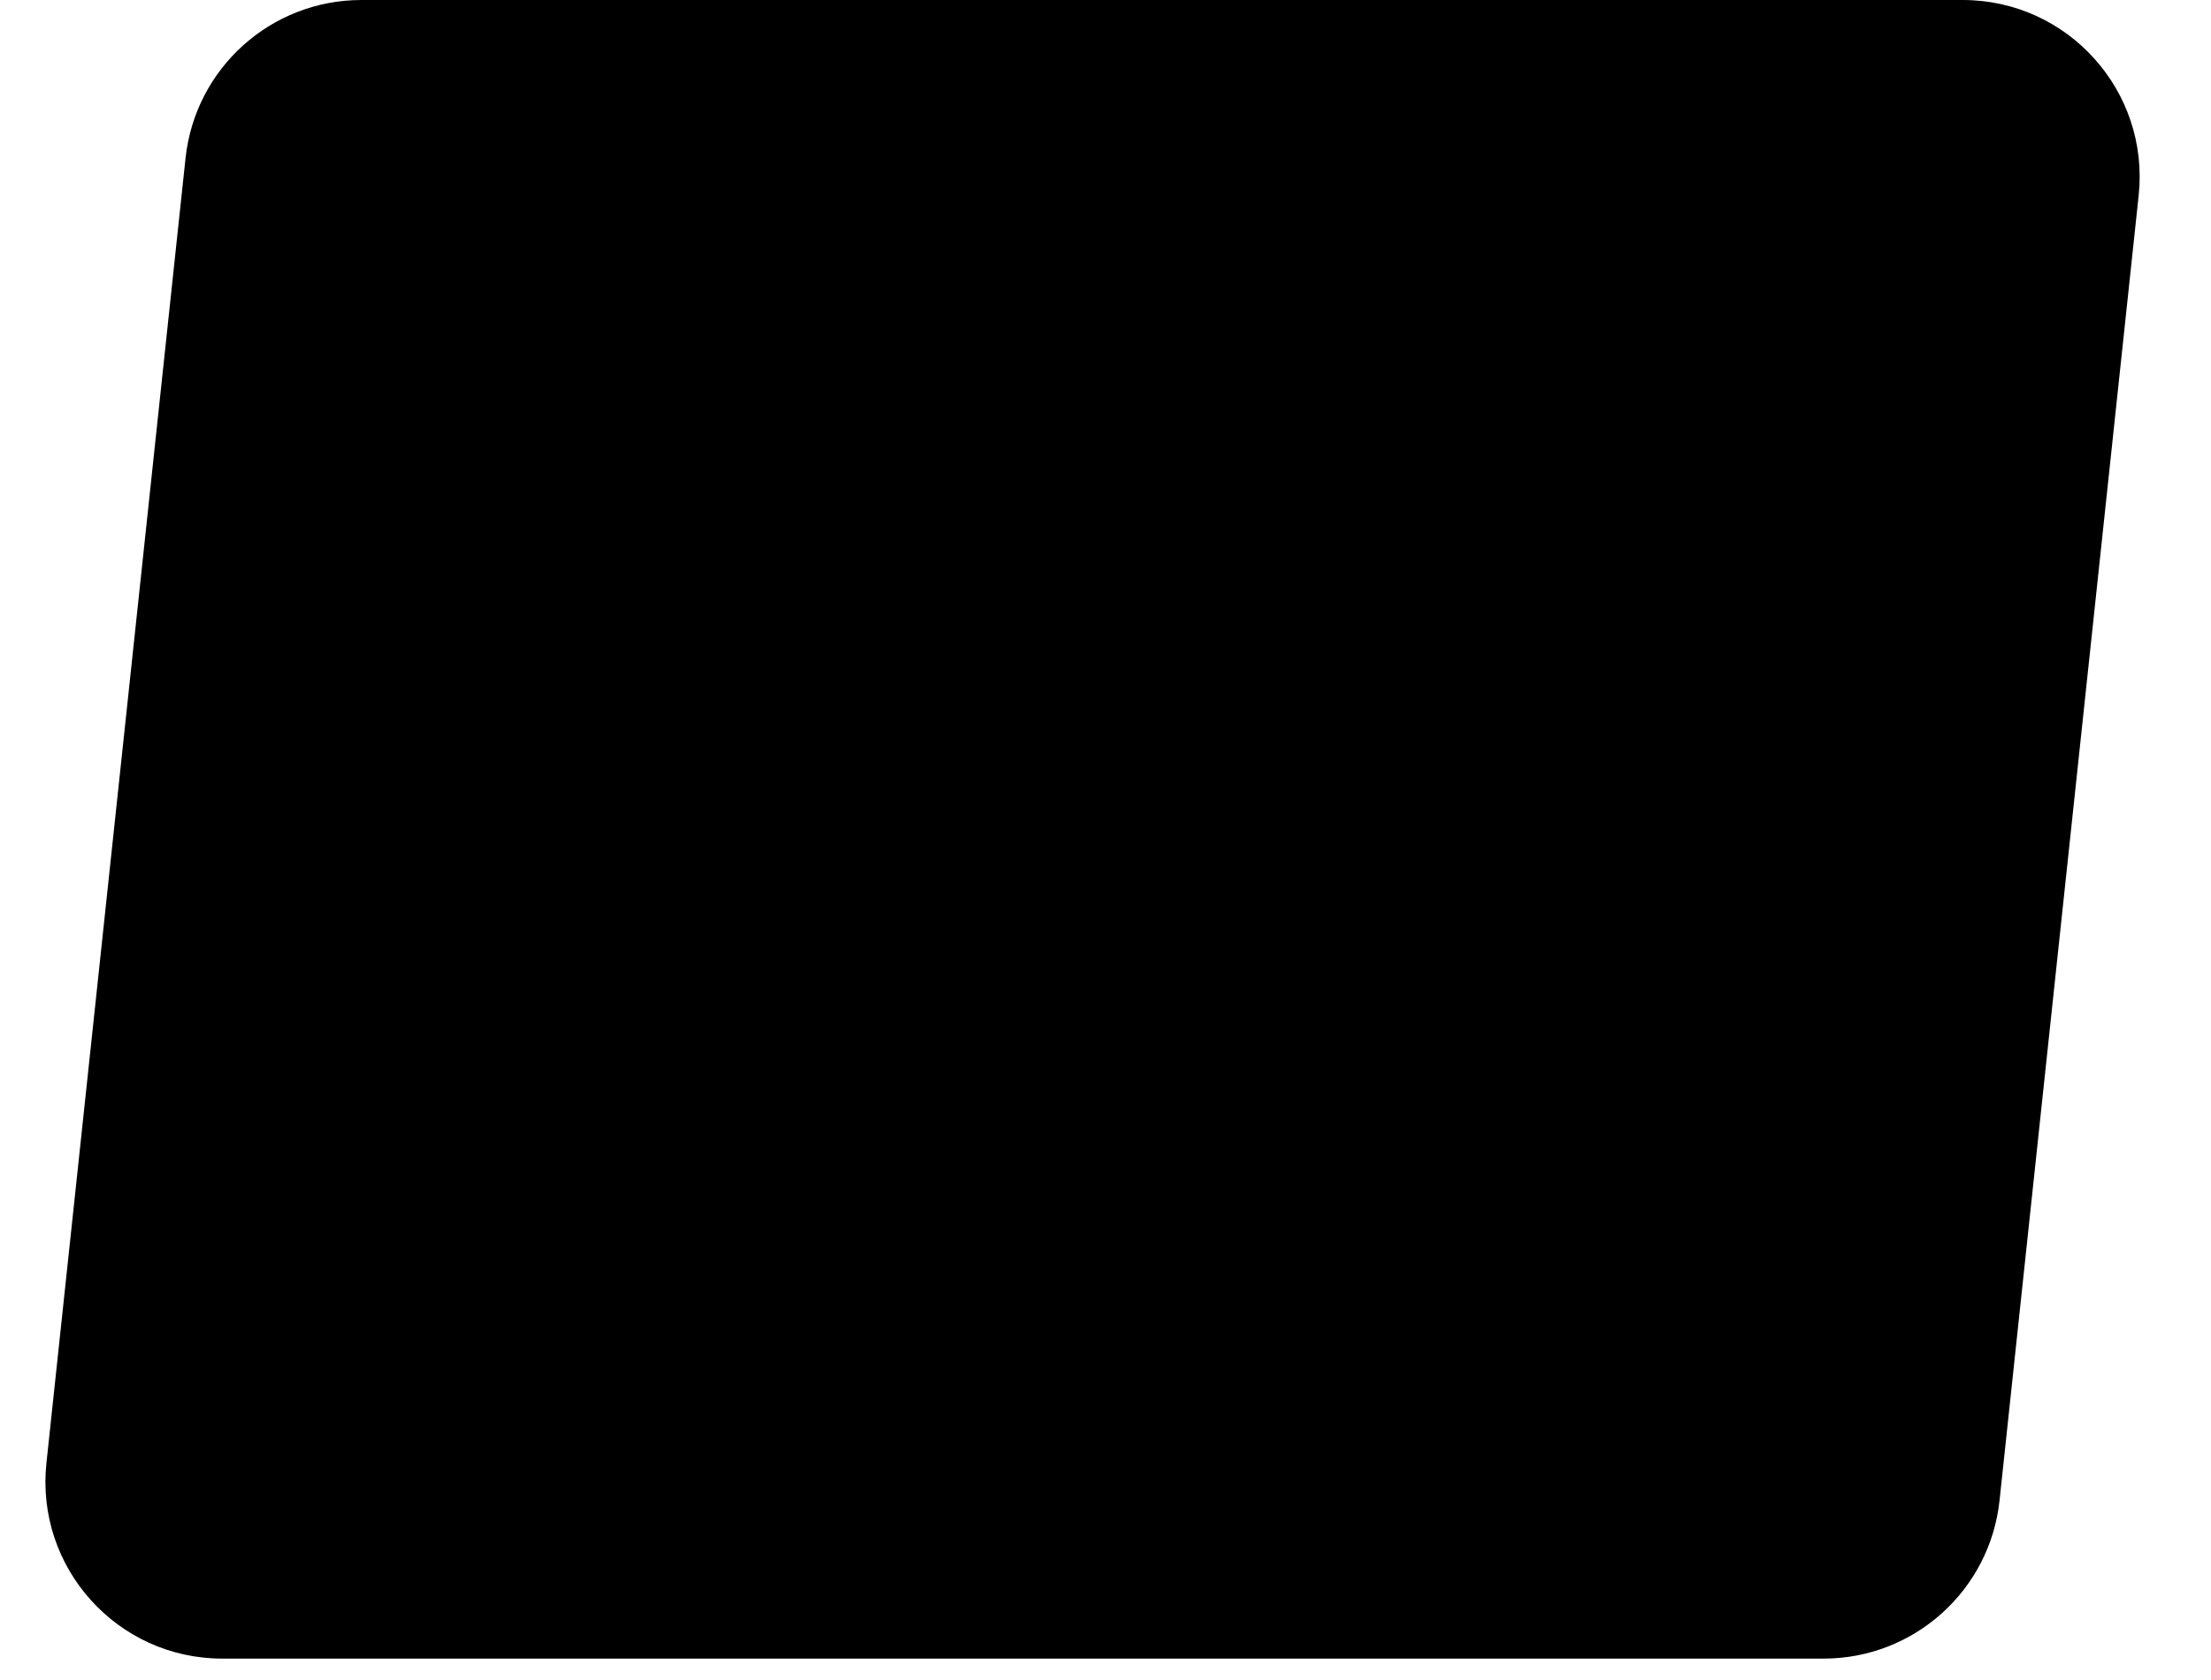 <svg width="25" height="19" viewBox="0 0 25 19" fill="none" xmlns="http://www.w3.org/2000/svg">
<path d="M2.098 1.788C2.207 0.771 3.064 0 4.087 0H22.193C23.382 0 24.308 1.03 24.182 2.212L22.609 16.97C22.5 17.987 21.642 18.758 20.62 18.758H2.513C1.325 18.758 0.399 17.728 0.525 16.546L2.098 1.788Z" fill="black"/>
</svg>
